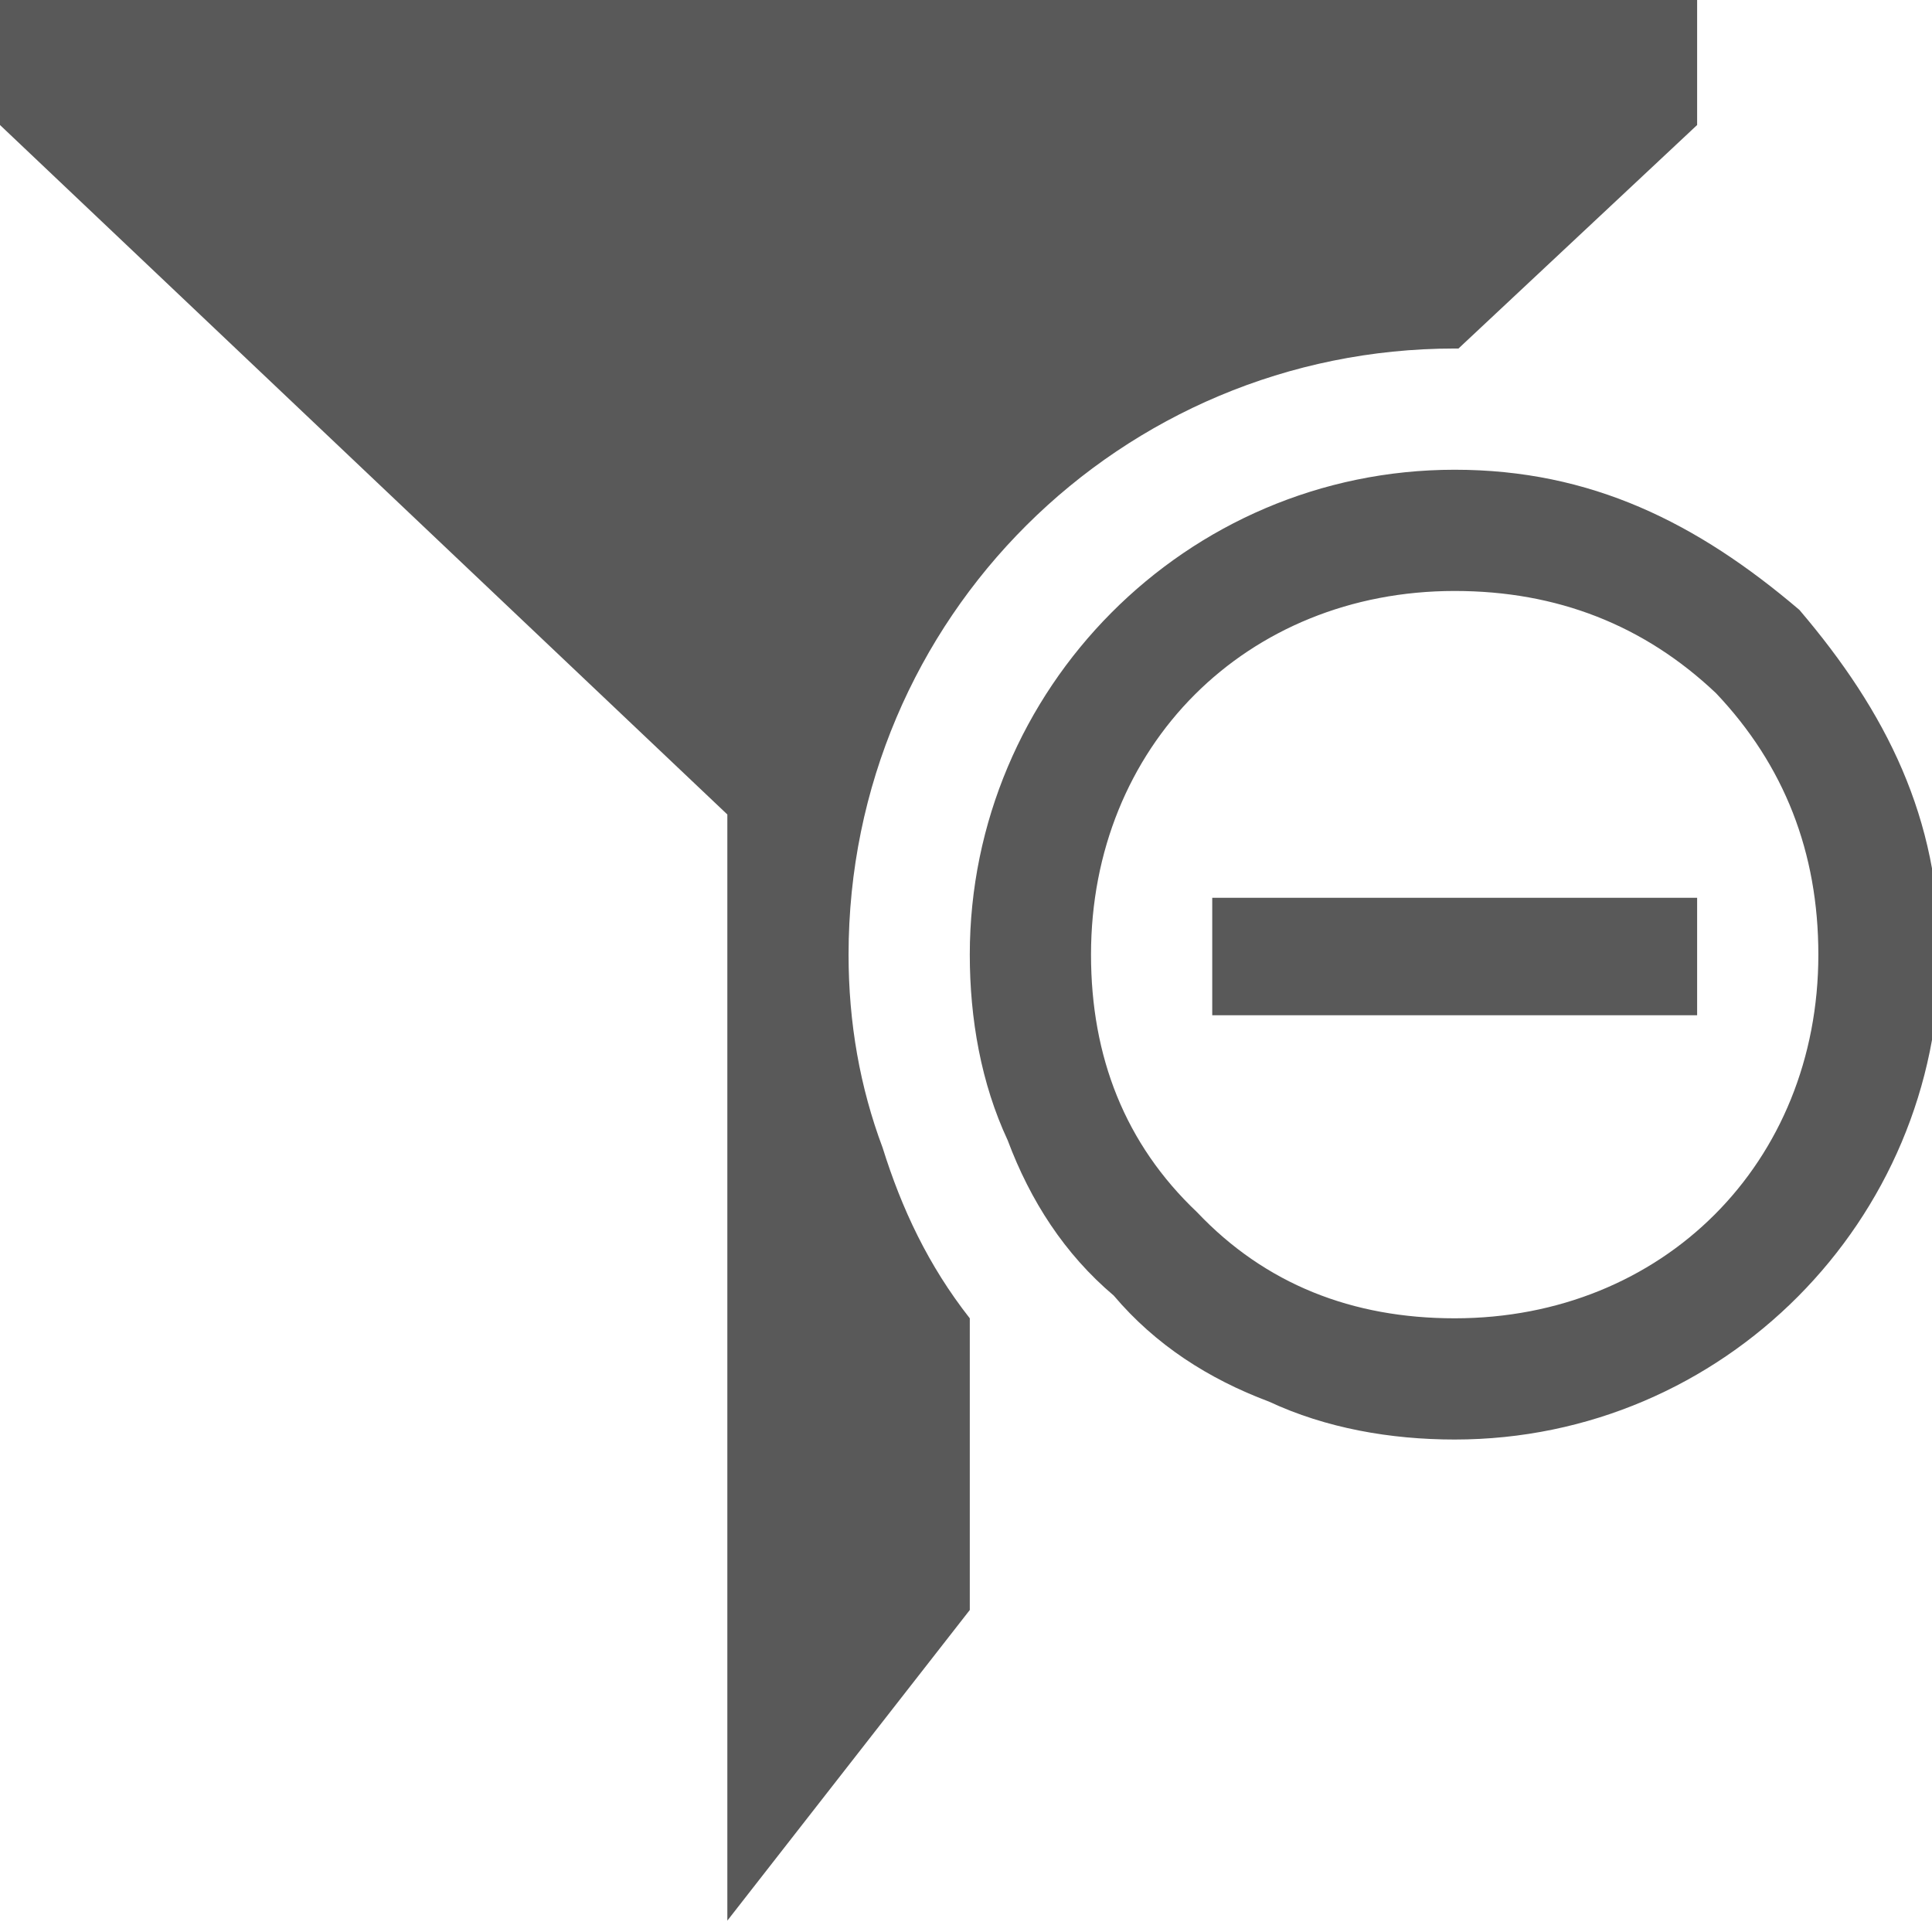 <svg xmlns="http://www.w3.org/2000/svg" version="1.1" xmlns:xlink="http://www.w3.org/1999/xlink" viewBox="0 0 510 510" preserveAspectRatio="xMidYMid">
                    <defs><style>.cls-1{fill:#595959;}</style></defs>
                    <title>no-filter</title>
                    <g id="Layer_2" data-name="Layer 2"><g id="no-filter">
                    <path class="cls-1" d="M384 348c55 0 96-41 96-96 0-27-9-50-27-69-19-18-42-27-69-27-55 0-96 41-96 96 0 27 9 50 28 68 18 19 41 28 68 28zm64-315l-63 59h-1c-88 0-160 71-160 160 0 18 3 35 9 51 5 16 12 31 23 45v77l-64 82V215L0 33V-4h448v37zm-64 91c36 0 64 14 91 37 23 27 37 55 37 91 0 70-57 128-128 128-17 0-34-3-49-10-16-6-30-15-41-28-13-11-22-25-28-41-7-15-10-32-10-49 0-70 57-128 128-128zm64 144H320v-31h128v31z"></path>
                    </g></g>
                    </svg>